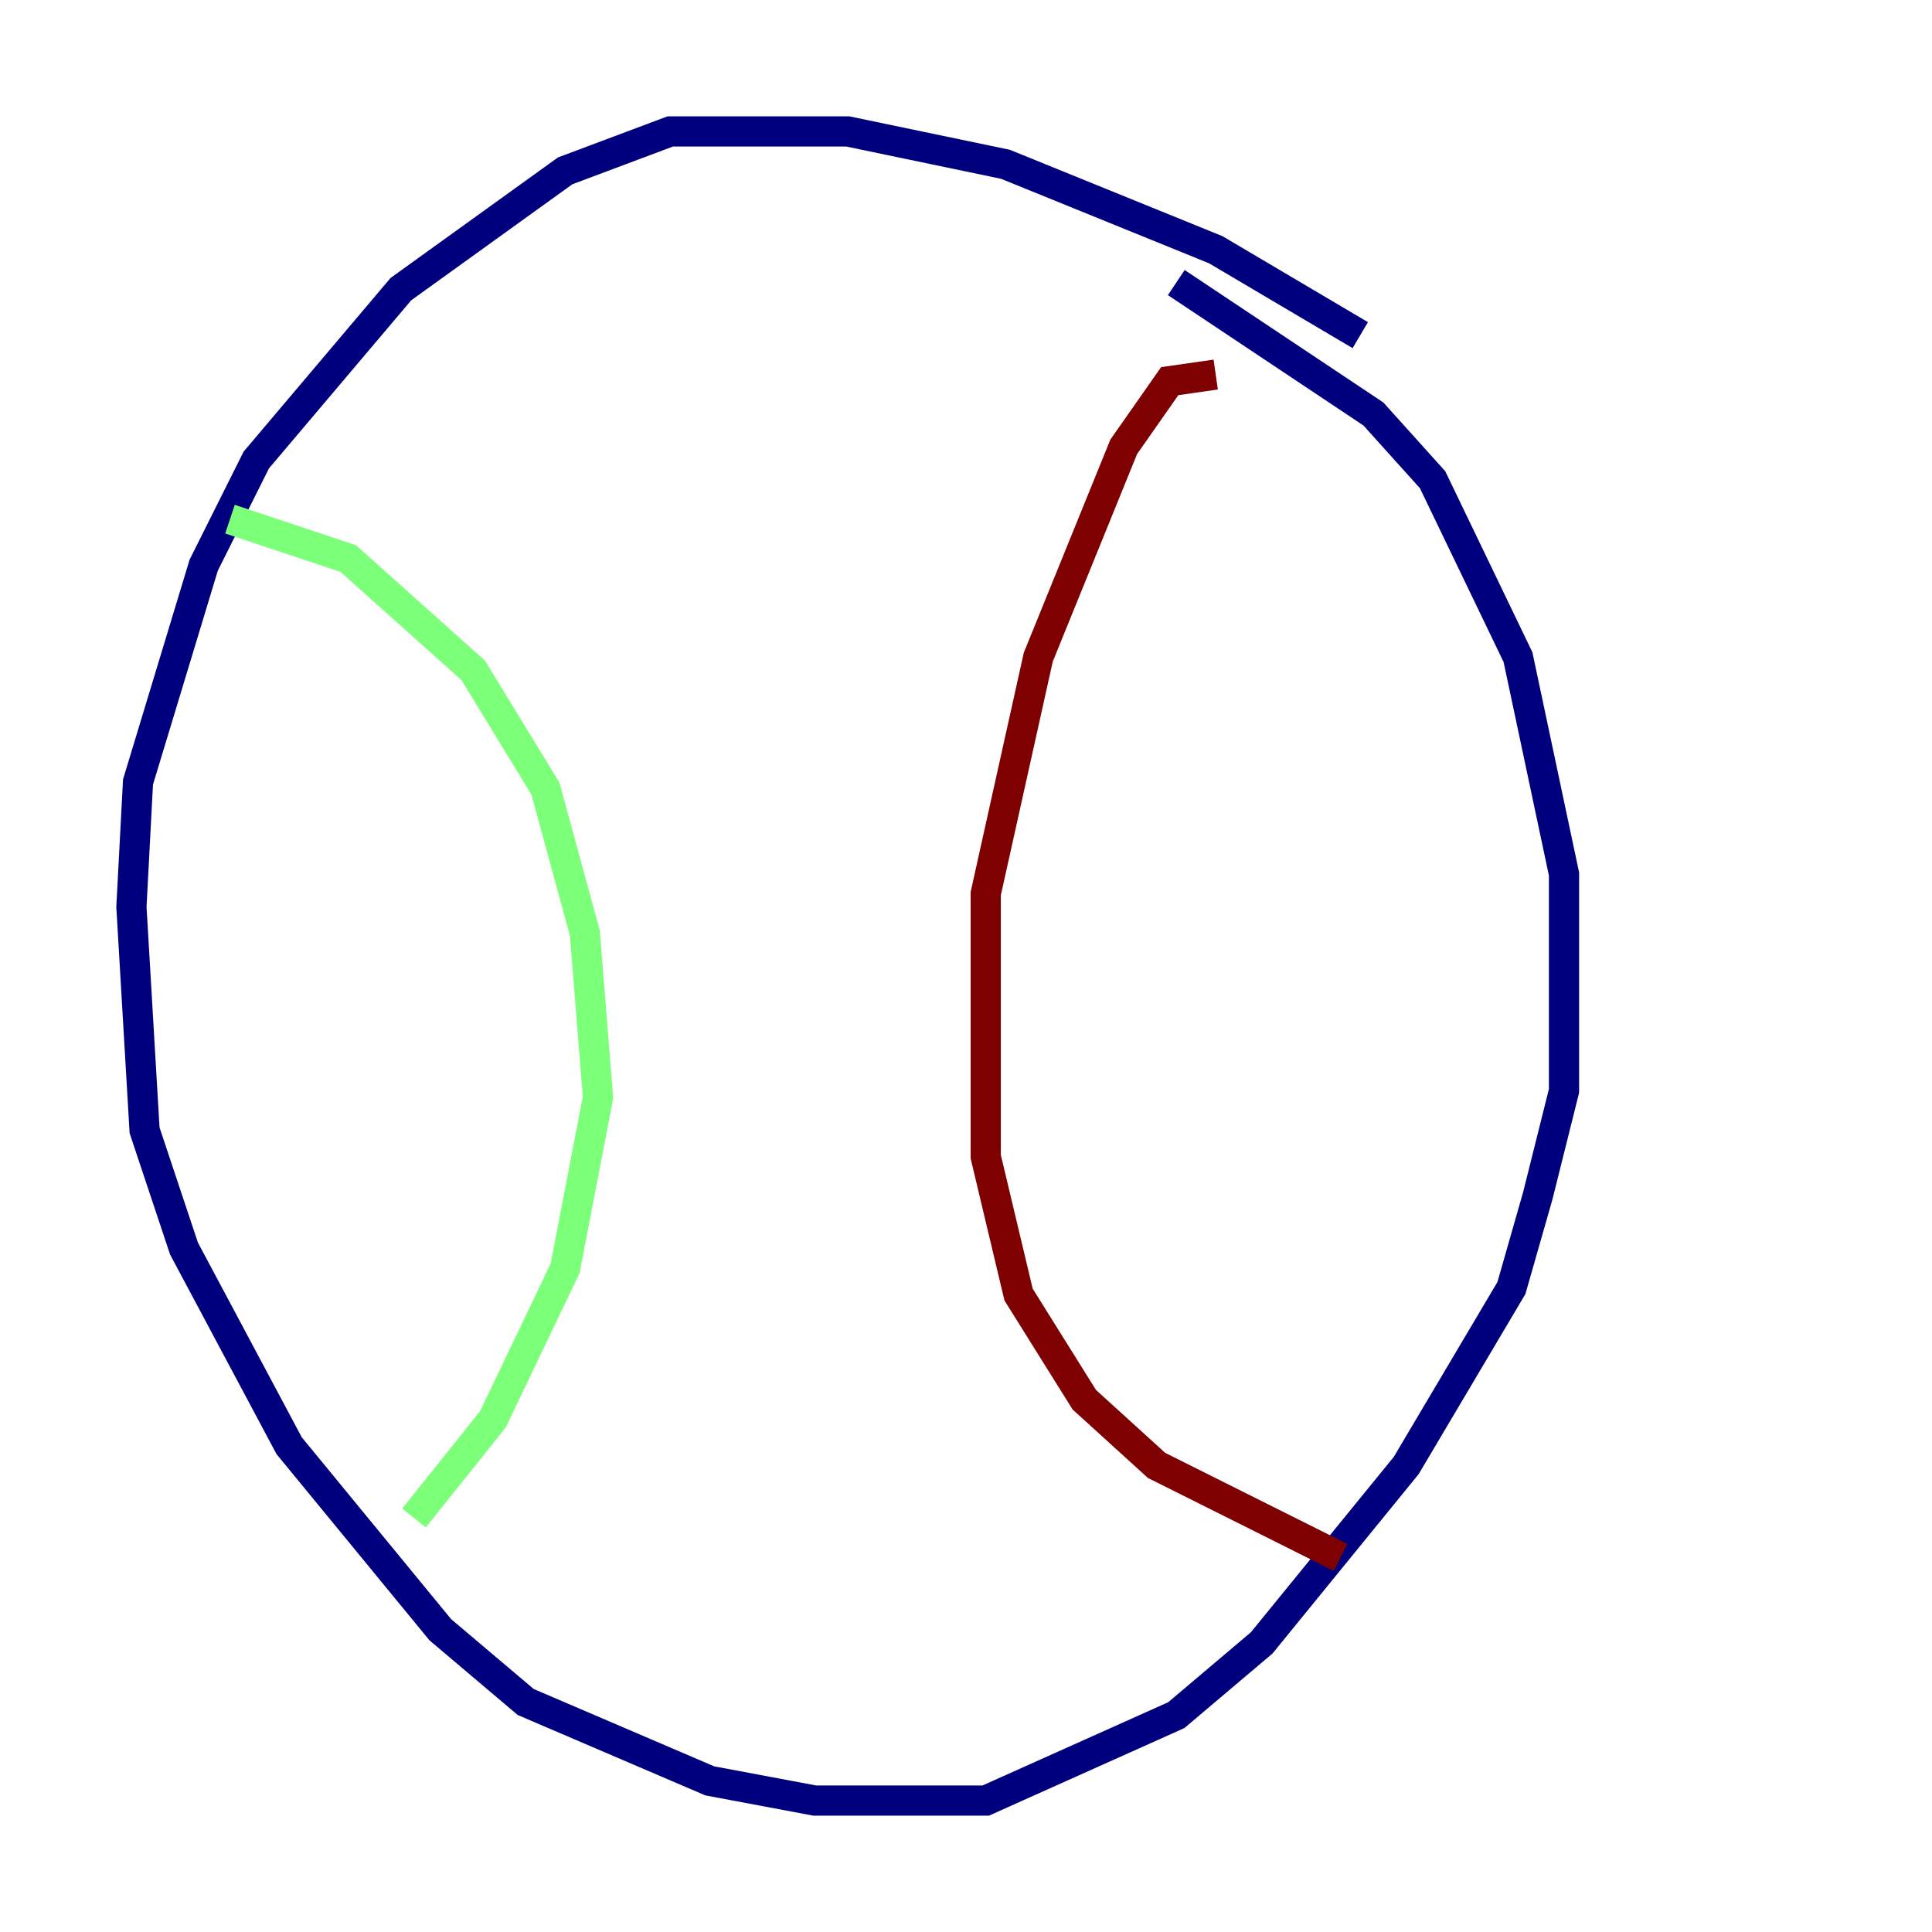 <?xml version="1.0" encoding="utf-8" ?>
<svg baseProfile="tiny" height="128" version="1.2" viewBox="0,0,128,128" width="128" xmlns="http://www.w3.org/2000/svg" xmlns:ev="http://www.w3.org/2001/xml-events" xmlns:xlink="http://www.w3.org/1999/xlink"><defs /><polyline fill="none" points="90.122,22.204 80.544,16.544 66.612,10.884 56.163,8.707 44.408,8.707 37.442,11.32 26.558,19.157 16.98,30.476 13.497,37.442 9.143,51.809 8.707,60.082 9.578,74.884 12.191,82.721 19.157,95.782 29.17,107.973 34.83,112.762 47.02,117.986 53.986,119.293 65.306,119.293 77.932,113.633 83.592,108.844 93.17,97.088 100.136,85.333 101.878,79.238 103.619,72.272 103.619,57.905 100.571,43.537 94.912,31.782 90.993,27.429 77.932,18.721" stroke="#00007f" stroke-width="2" /><polyline fill="none" points="15.238,34.395 23.075,37.007 31.347,44.408 36.136,52.245 38.748,61.823 39.619,72.707 37.442,84.027 32.653,94.041 27.429,100.571" stroke="#7cff79" stroke-width="2" /><polyline fill="none" points="80.544,24.816 77.497,25.252 74.449,29.605 68.789,43.537 65.306,59.211 65.306,76.626 67.483,85.769 71.837,92.735 76.626,97.088 88.816,103.184" stroke="#7f0000" stroke-width="2" /></svg>